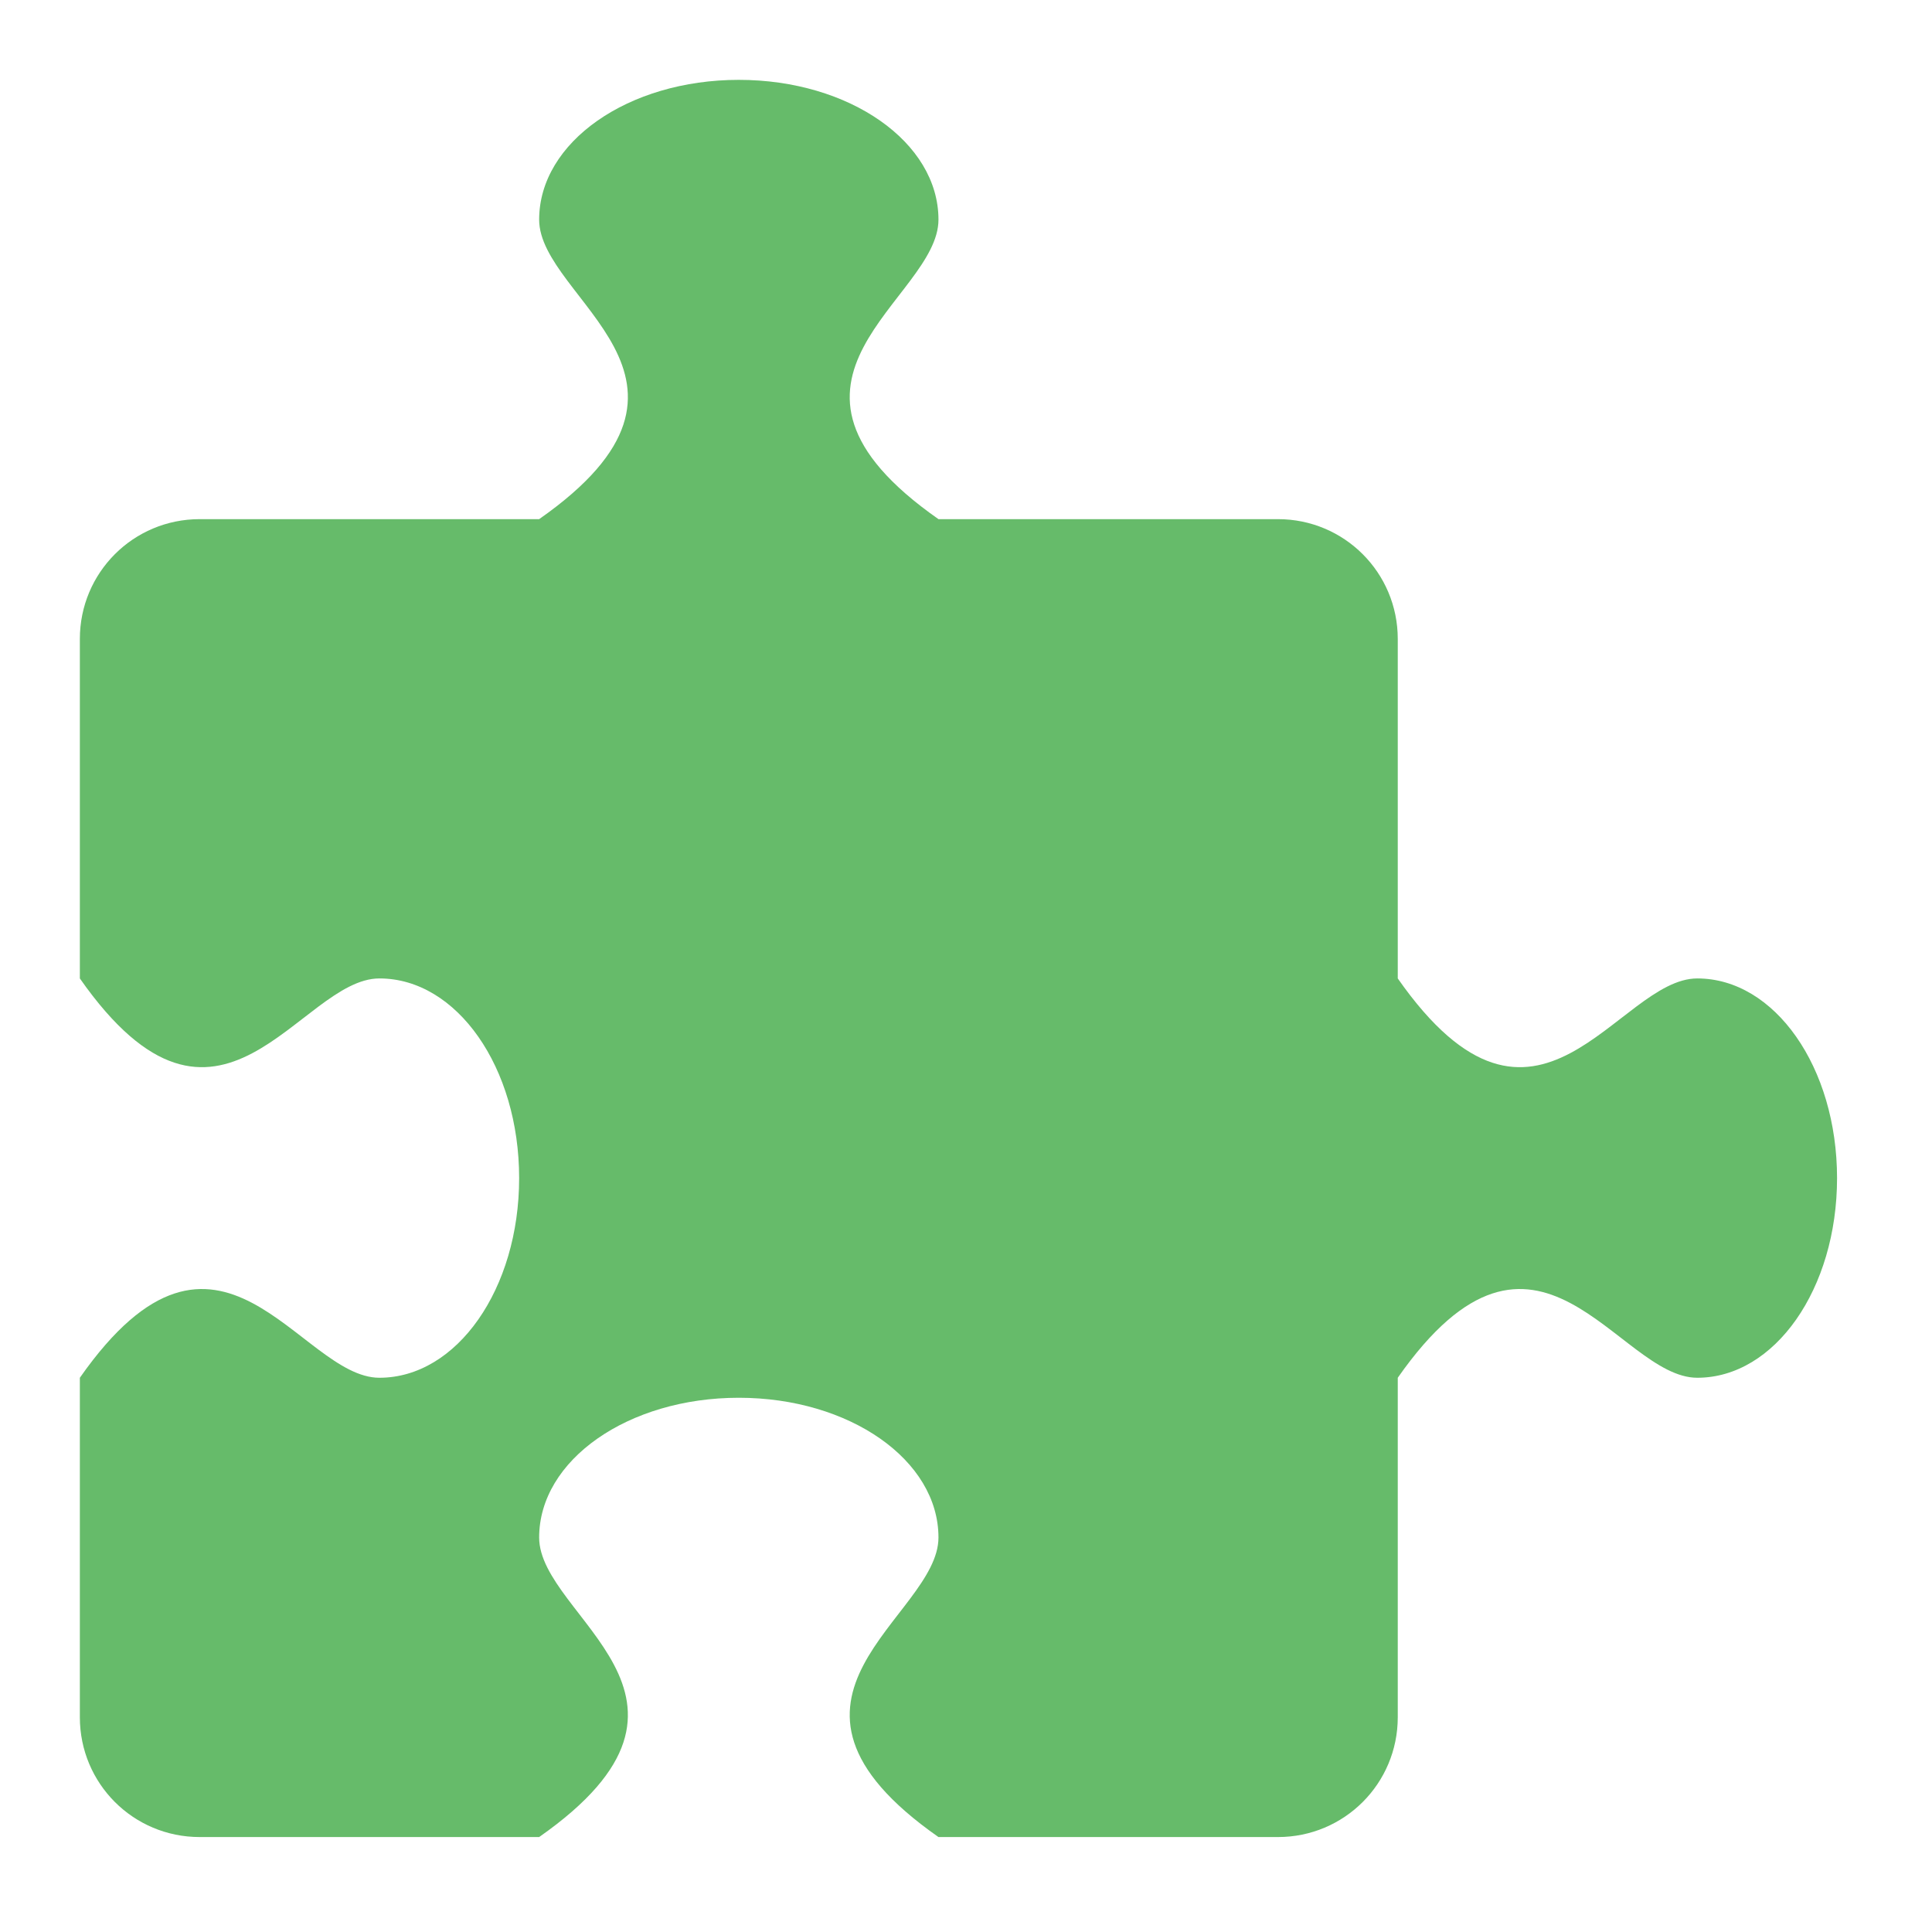 
<svg xmlns="http://www.w3.org/2000/svg" xmlns:xlink="http://www.w3.org/1999/xlink" width="48px" height="48px" viewBox="0 0 48 48" version="1.1">
<g id="surface1">
<path style=" stroke:none;fill-rule:nonzero;fill:rgb(40%,73.333%,41.569%);fill-opacity:1;" d="M 18.355 1.984 C 15.605 1.984 13.395 3.531 13.395 5.457 C 13.395 7.441 18.355 9.426 13.395 12.898 L 4.961 12.898 C 3.312 12.898 1.984 14.227 1.984 15.875 L 1.984 24.309 C 5.457 29.27 7.441 24.309 9.426 24.309 C 11.352 24.309 12.898 26.52 12.898 29.27 C 12.898 32.02 11.352 34.23 9.426 34.23 C 7.441 34.23 5.457 29.27 1.984 34.23 L 1.984 42.664 C 1.984 44.312 3.312 45.641 4.961 45.641 L 13.395 45.641 C 18.355 42.168 13.395 40.184 13.395 38.199 C 13.395 36.273 15.605 34.727 18.355 34.727 C 21.105 34.727 23.316 36.273 23.316 38.199 C 23.316 40.184 18.355 42.168 23.316 45.641 L 31.75 45.641 C 33.398 45.641 34.727 44.312 34.727 42.664 L 34.727 34.23 C 38.199 29.27 40.184 34.23 42.168 34.23 C 44.094 34.23 45.641 32.02 45.641 29.27 C 45.641 26.52 44.094 24.309 42.168 24.309 C 40.184 24.309 38.199 29.27 34.727 24.309 L 34.727 15.875 C 34.727 14.227 33.398 12.898 31.75 12.898 L 23.316 12.898 C 18.355 9.426 23.316 7.441 23.316 5.457 C 23.316 3.531 21.105 1.984 18.355 1.984 Z M 18.355 1.984 "/>
</g>
</svg>
